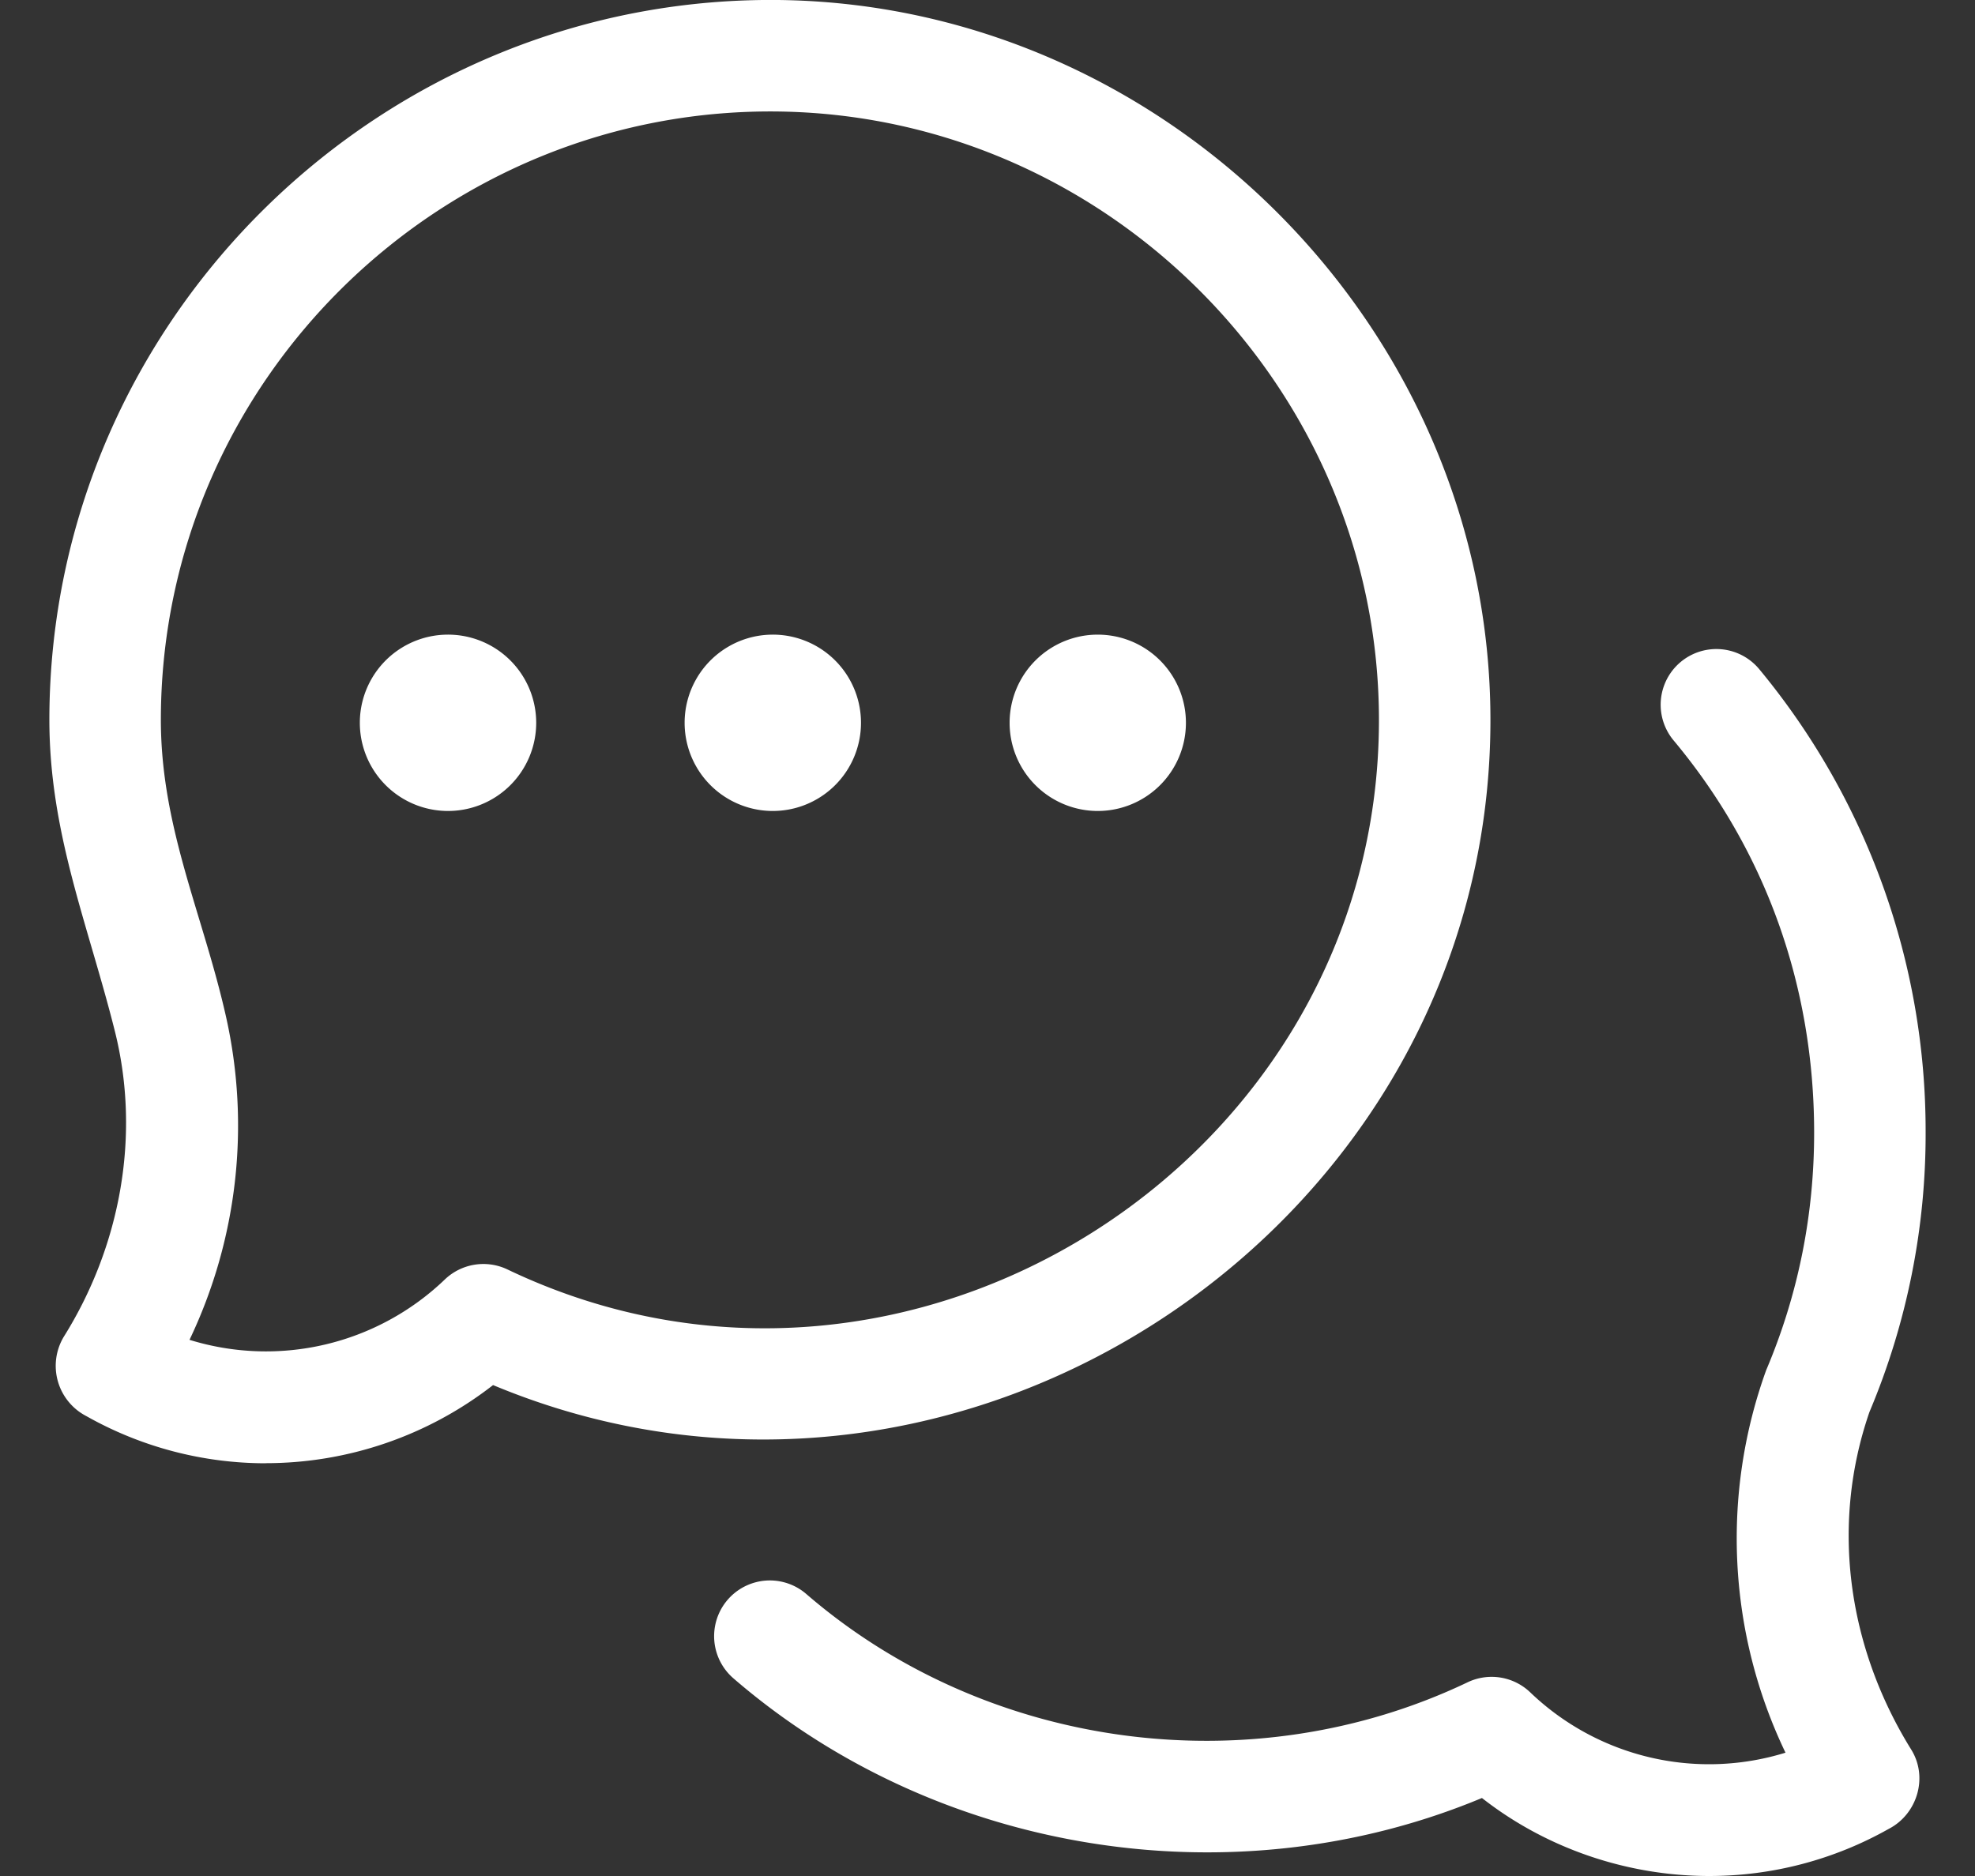 <svg width="20" height="19" fill="none" xmlns="http://www.w3.org/2000/svg"><rect width="100%" height="100%" fill="#333333" stroke="none"/><path d="M2.691 14.82a3.695 3.695 0 0 1-1.817-.478.573.573 0 0 1-.229-.802c.574-.917.782-2.039.519-3.093C.89 9.353.497 8.432.5 7.275.51 3.215 3.89-.077 7.946.001c3.918.08 7.147 3.373 7.147 7.292 0 5.118-5.364 8.712-10.1 6.735a3.747 3.747 0 0 1-2.302.791Zm-.771-1.25a2.617 2.617 0 0 0 2.583-.61.565.565 0 0 1 .636-.103c4.054 1.939 8.825-1.1 8.825-5.564 0-3.331-2.71-6.096-6.04-6.163-3.433-.068-6.287 2.712-6.295 6.148-.003 1.1.426 1.978.66 3.02a5.037 5.037 0 0 1-.37 3.272Z" fill="#fff"/><path d="M17.309 19c-.83 0-1.65-.279-2.302-.79-2.519 1.05-5.515.572-7.58-1.212a.564.564 0 0 1 .738-.854c1.832 1.582 4.514 1.937 6.697.894a.565.565 0 0 1 .635.103 2.617 2.617 0 0 0 2.584.61 5.015 5.015 0 0 1-.196-3.873c.325-.766.488-1.58.486-2.42-.003-1.48-.495-2.848-1.423-3.959a.564.564 0 0 1 .866-.723 7.331 7.331 0 0 1 1.686 4.68 7.246 7.246 0 0 1-.569 2.845c-.399 1.155-.215 2.391.424 3.42.173.28.06.653-.229.802A3.697 3.697 0 0 1 17.31 19ZM7.796 8.213a.893.893 0 1 0 0-1.785.893.893 0 0 0 0 1.785ZM4.507 8.213a.893.893 0 1 0 0-1.785.893.893 0 0 0 0 1.785ZM11.086 8.213a.893.893 0 1 0 .001-1.785.893.893 0 0 0 0 1.785Z" fill="#fff"/></svg>